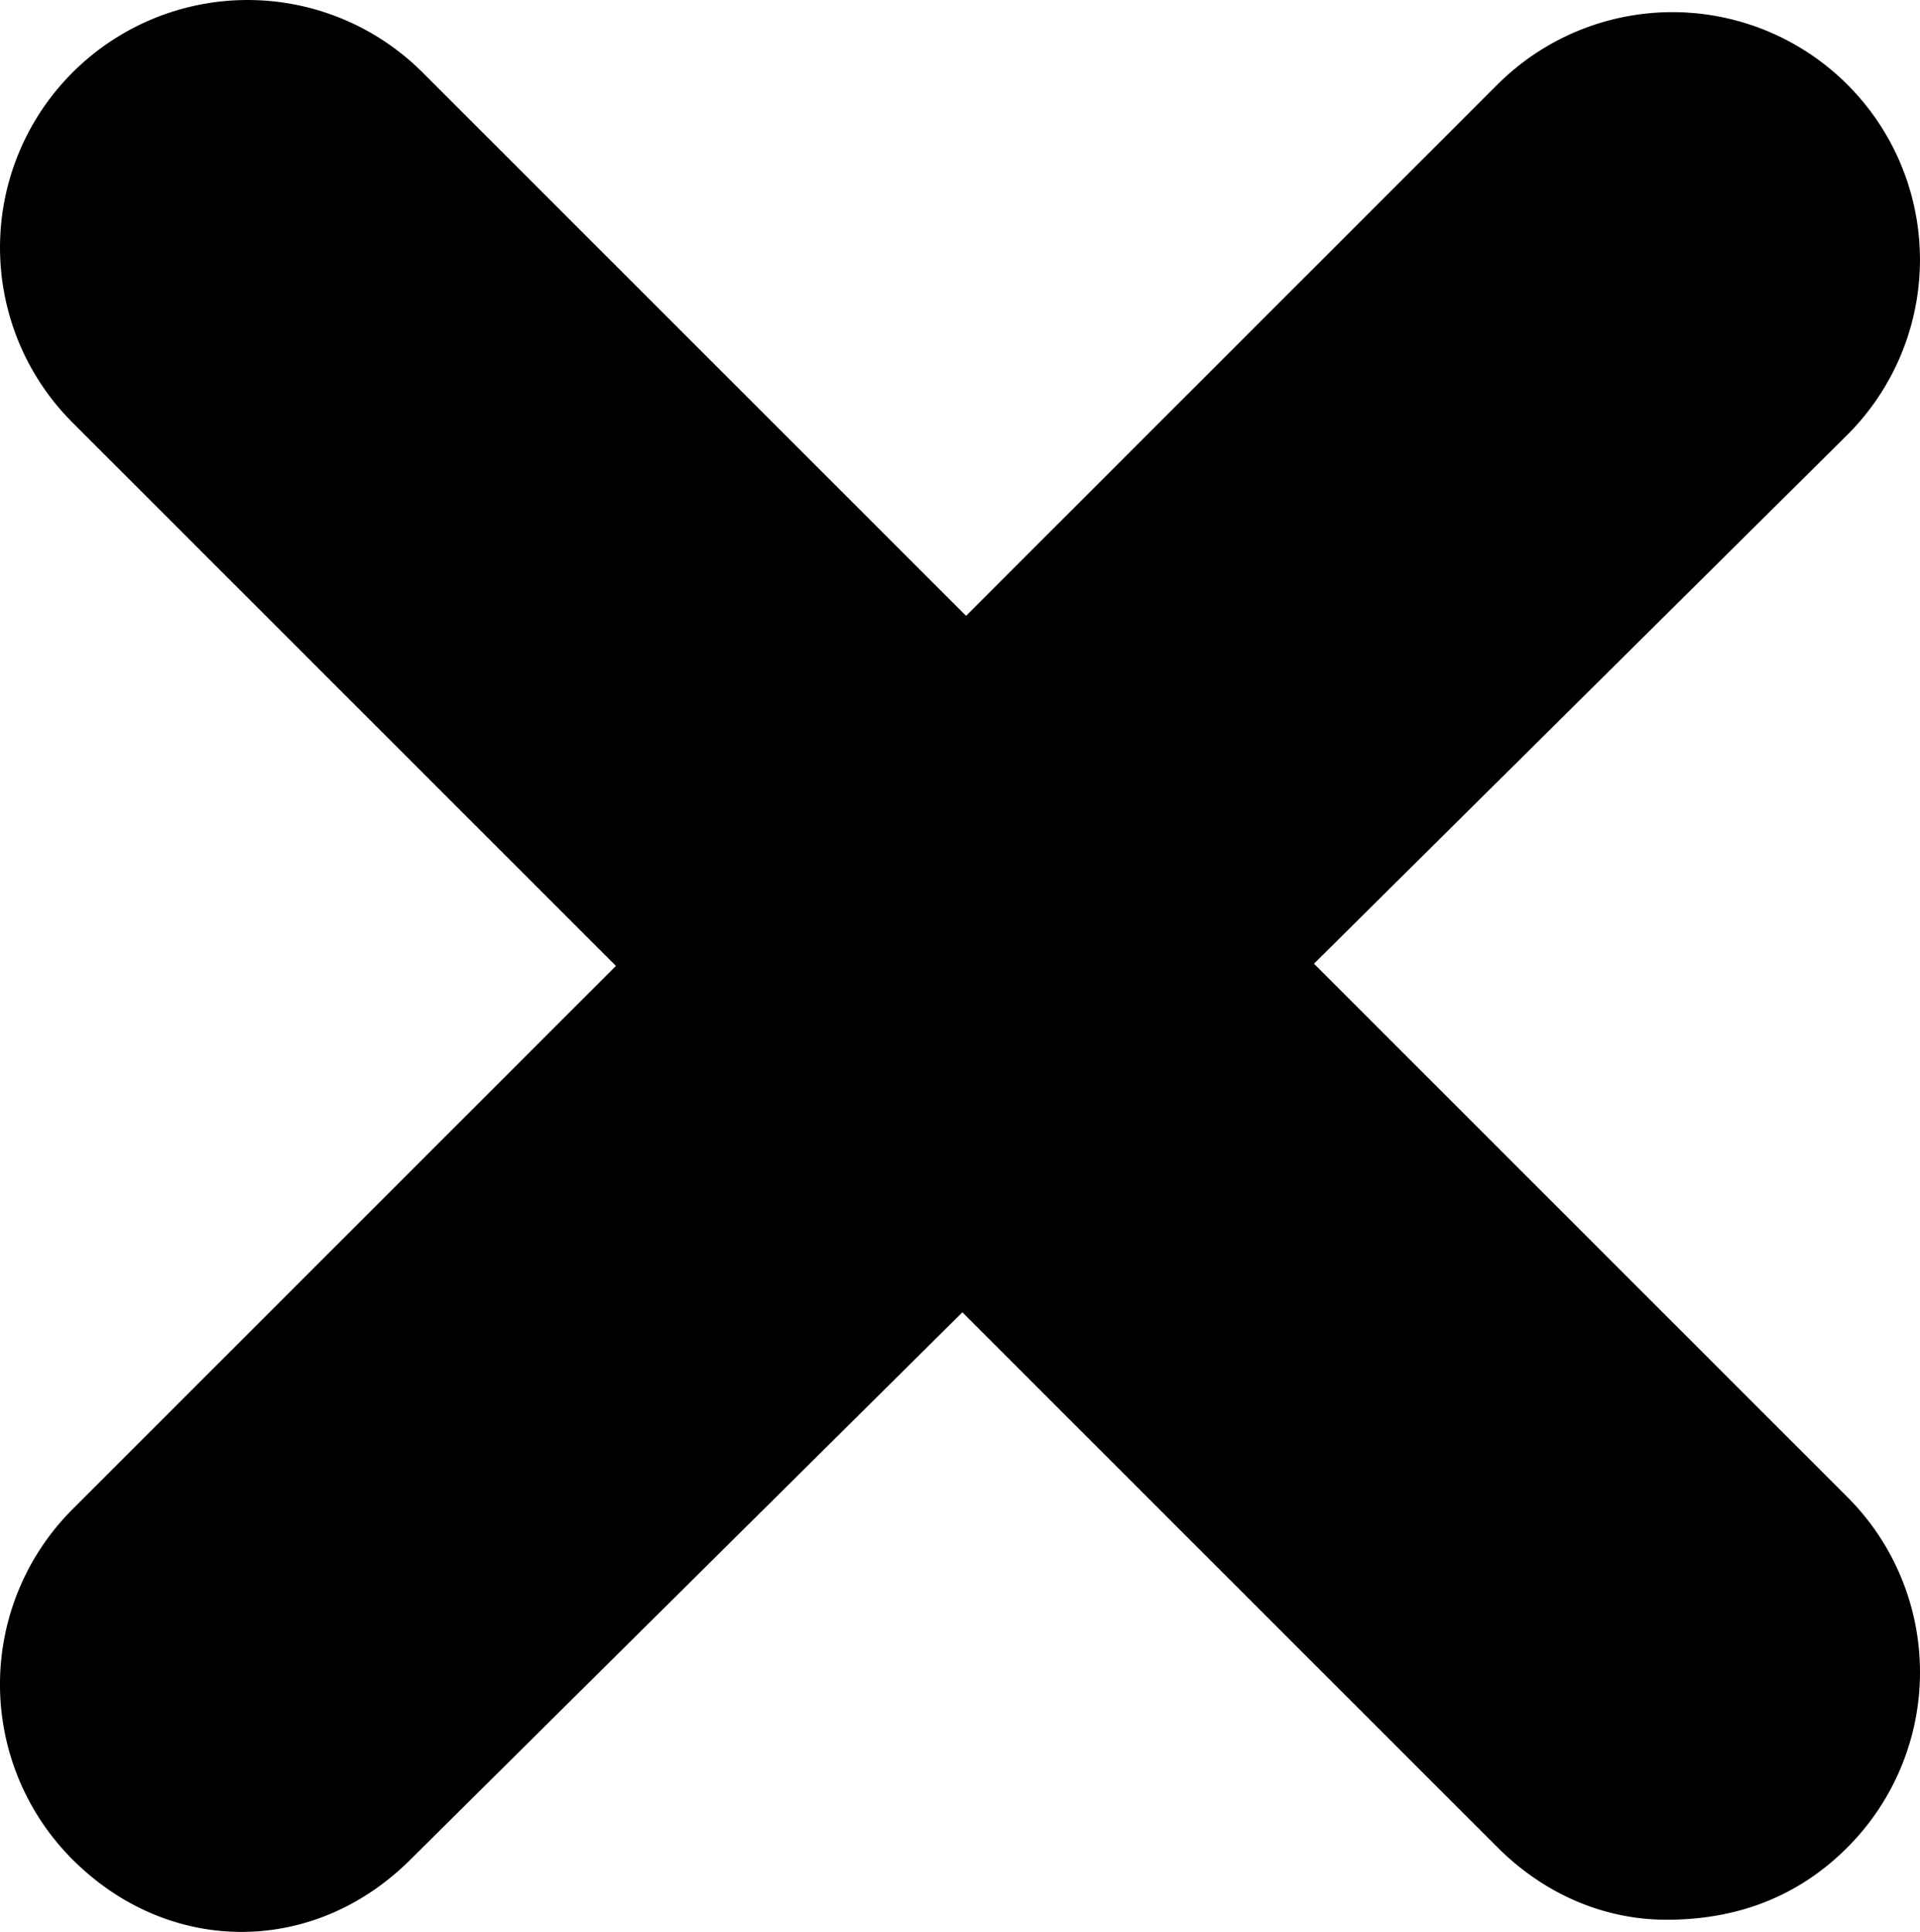 <svg id="Слой_1" data-name="Слой 1" xmlns="http://www.w3.org/2000/svg" viewBox="0 0 979.95 986.17"><title>close</title><path d="M133.3,993.1c-30.8,0-61.6-12.3-86.3-37a126.44,126.44,0,0,1,0-178.7L774.3,50.1A126.36,126.36,0,0,1,953,228.8L219.6,956.1C194.9,980.8,164.1,993.1,133.3,993.1Z" transform="translate(-10.03 -6.93)"/><path d="M860.6,986.9c-30.8,0-61.6-12.3-86.3-37L47,222.6A126.36,126.36,0,0,1,225.7,43.9L953,771.2a126.44,126.44,0,0,1,0,178.7C928.4,974.6,897.5,986.9,860.6,986.9Z" transform="translate(-10.03 -6.93)"/></svg>